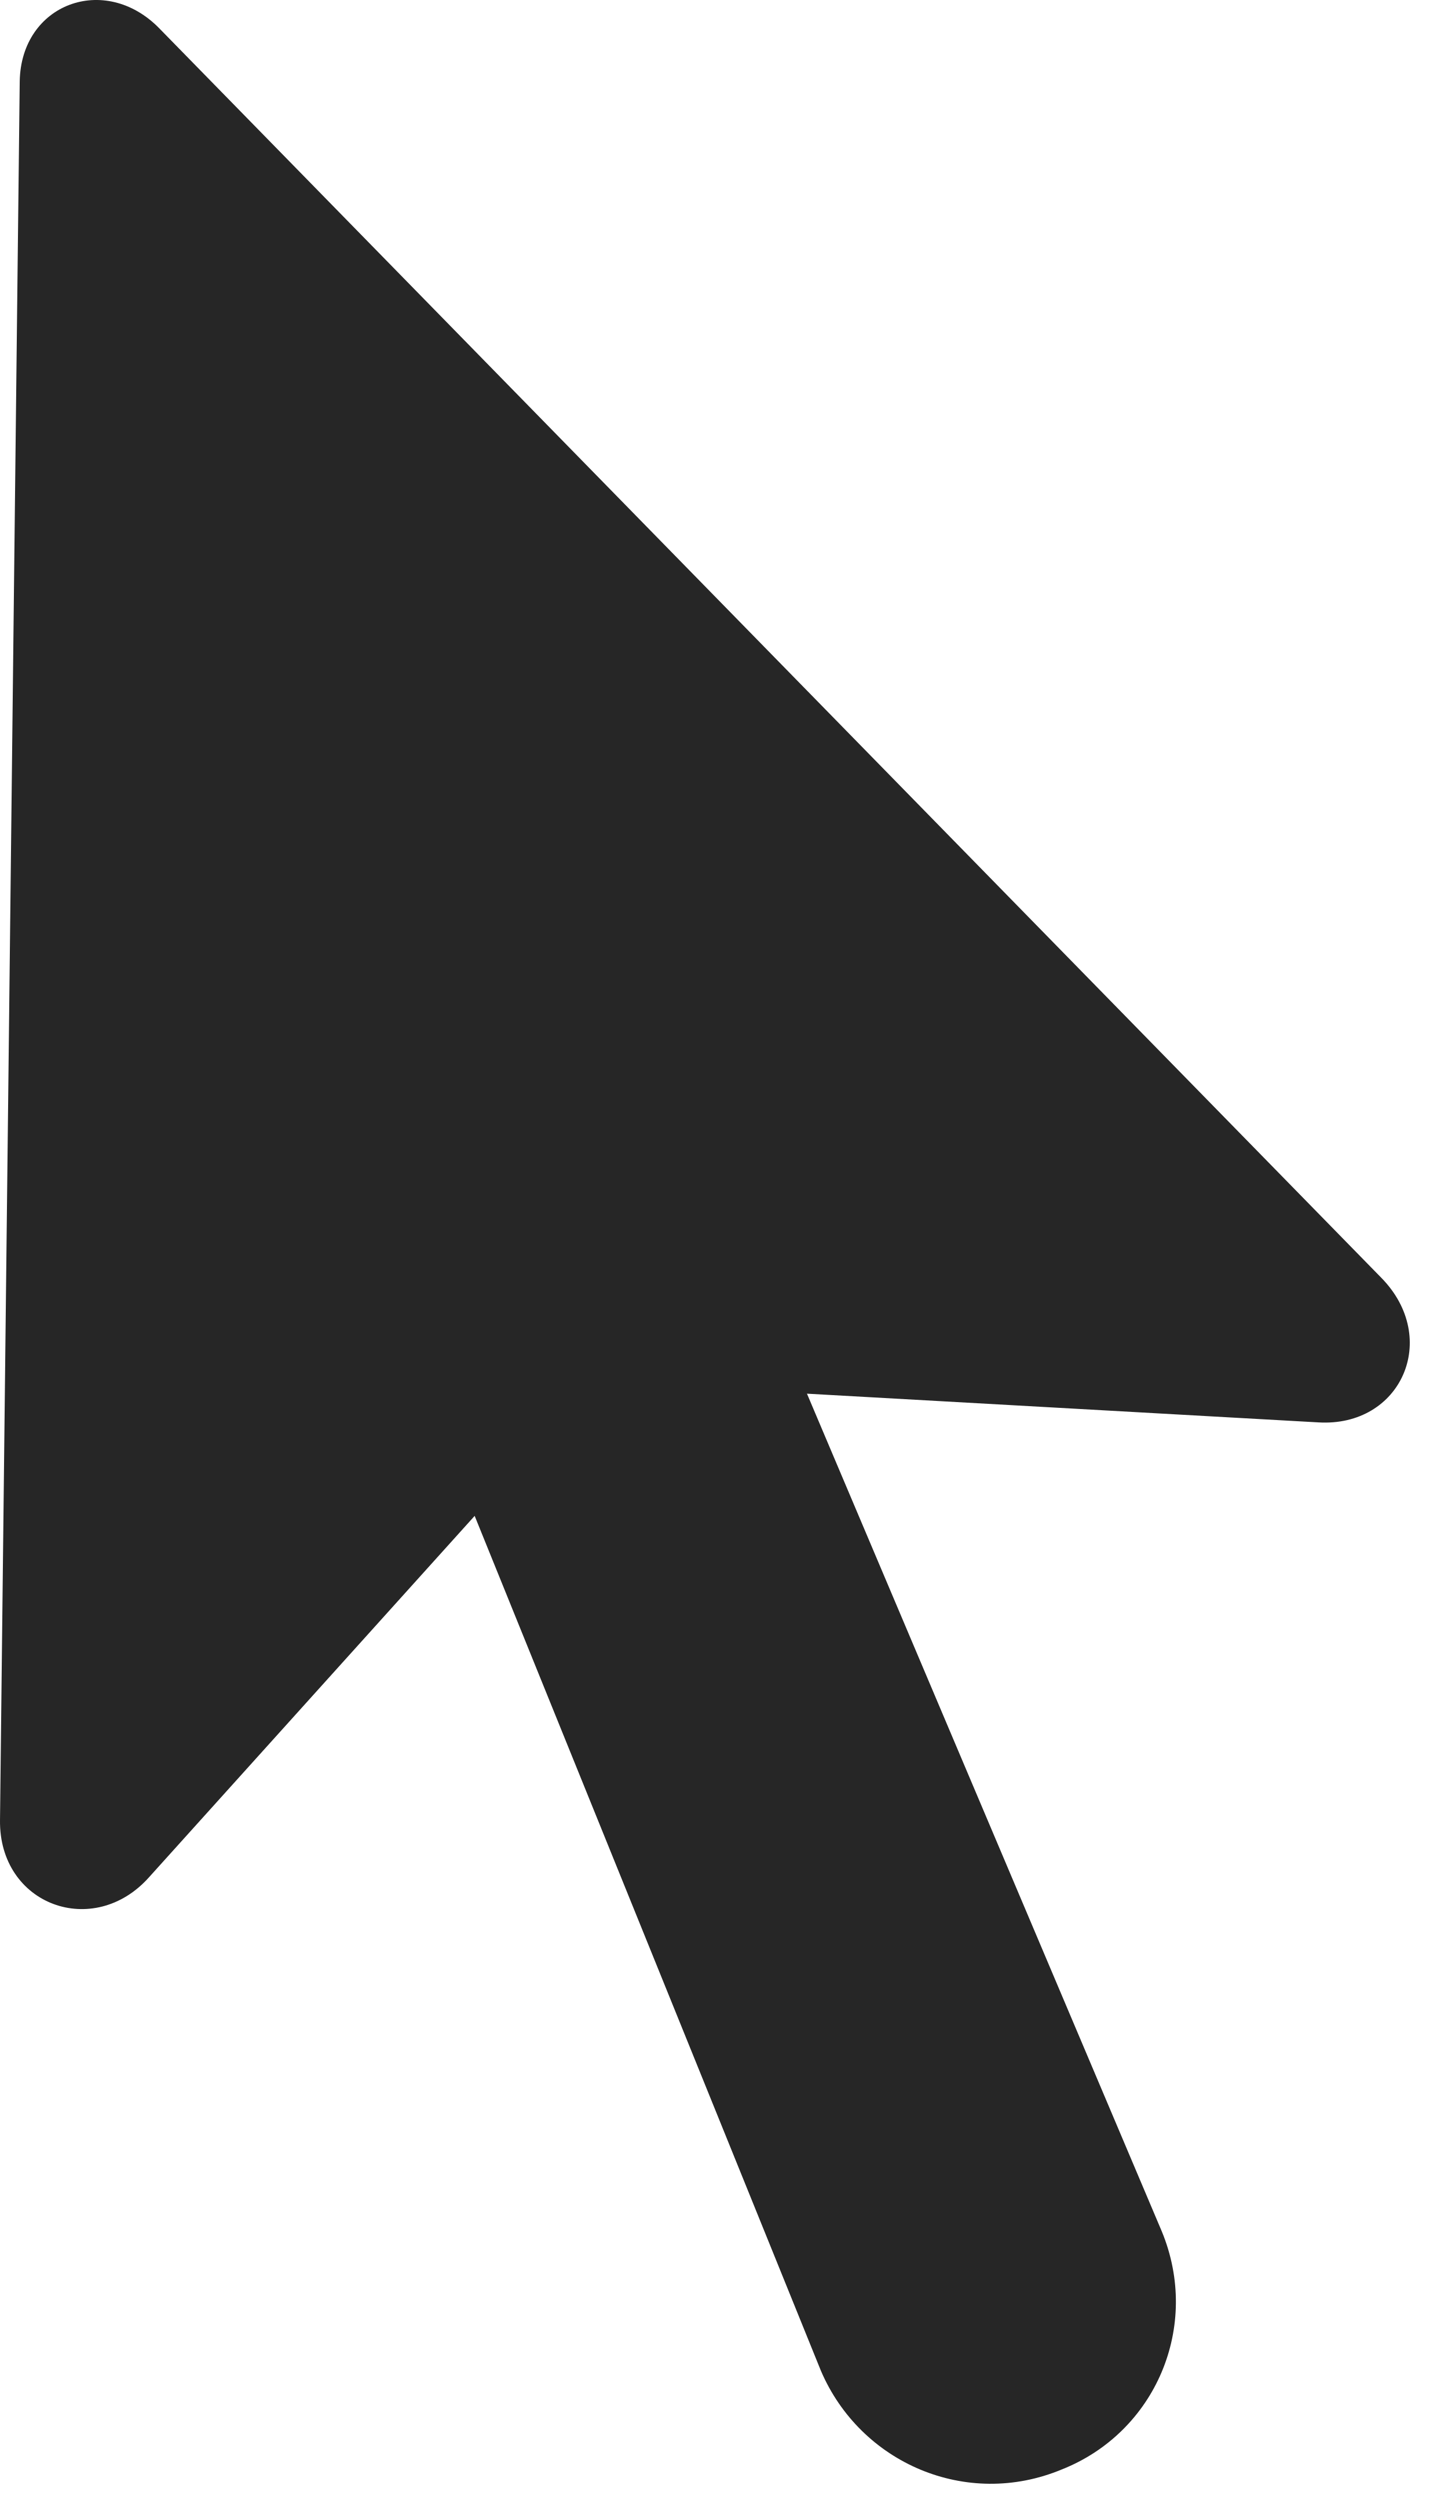 <?xml version="1.0" encoding="UTF-8"?>
<!--Generator: Apple Native CoreSVG 341-->
<!DOCTYPE svg
PUBLIC "-//W3C//DTD SVG 1.1//EN"
       "http://www.w3.org/Graphics/SVG/1.1/DTD/svg11.dtd">
<svg version="1.1" xmlns="http://www.w3.org/2000/svg" xmlns:xlink="http://www.w3.org/1999/xlink" viewBox="0 0 11.455 19.773">
 <g>
  <rect height="19.773" opacity="0" width="11.455" x="0" y="0"/>
  <path d="M8.399 19.53C9.141 19.237 9.502 18.397 9.19 17.645L6.025 10.175L5.566 10.976L10.43 11.249C11.084 11.288 11.397 10.585 10.928 10.106L1.26 0.224C0.83-0.216 0.166 0.028 0.156 0.644L9.41851e-05 14.393C-0.01 15.067 0.742 15.341 1.182 14.843L4.316 11.366L3.408 11.132L6.494 18.749C6.807 19.481 7.647 19.843 8.399 19.53Z" fill="black" fill-opacity="0.85"/>
 </g>
</svg>
